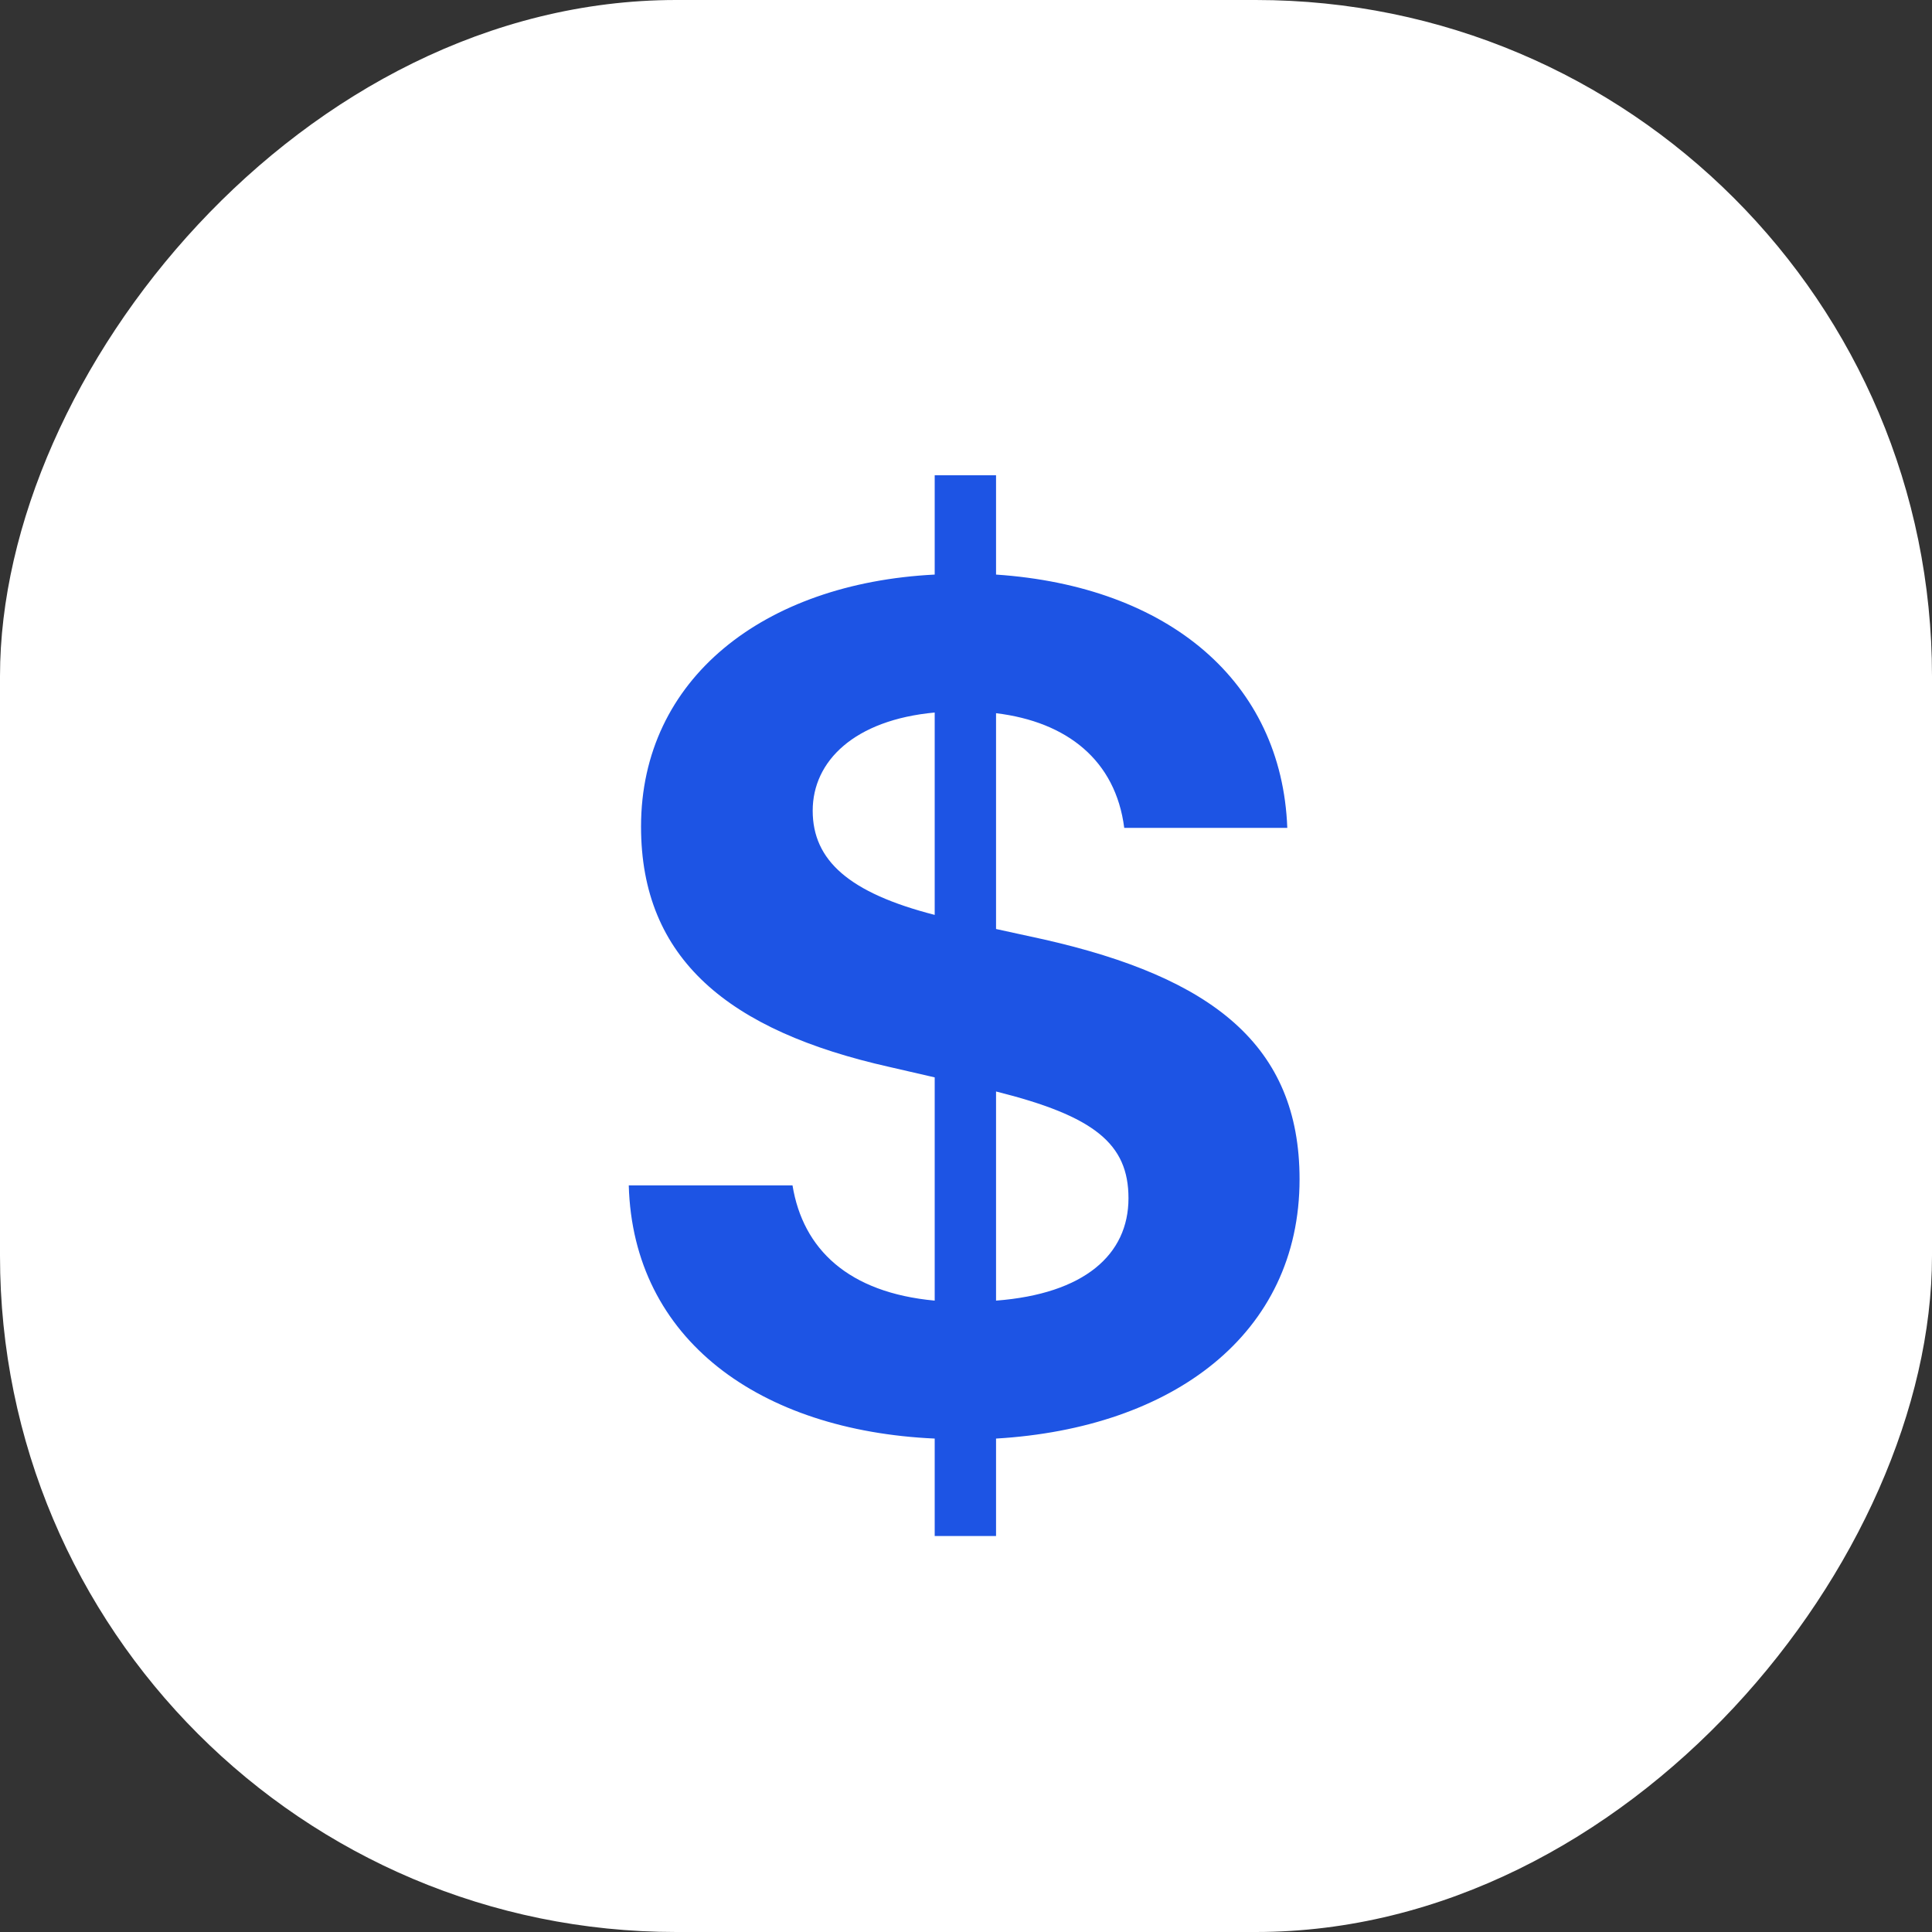 <svg width="20" height="20" viewBox="0 0 20 20" fill="none" xmlns="http://www.w3.org/2000/svg">
<rect x="0" y="0" width="20" height="20" fill="#333333" stroke="none"/>
<rect width="20" height="20" rx="7" transform="matrix(1 0 0 -1 0 20)" fill="white"/>
<path d="M9.676 15.901V14.892C7.867 14.81 6.553 13.87 6.509 12.271H8.204C8.312 12.931 8.781 13.381 9.676 13.464V11.153L9.207 11.045C7.543 10.671 6.636 9.928 6.636 8.557C6.636 7.027 7.905 6.037 9.676 5.948V4.92H10.311V5.948C12.101 6.069 13.269 7.059 13.326 8.57H11.638C11.549 7.872 11.047 7.472 10.311 7.383V9.617L10.806 9.725C12.545 10.119 13.453 10.817 13.453 12.207C13.453 13.813 12.139 14.784 10.311 14.892V15.901H9.676ZM8.413 8.392C8.413 8.906 8.788 9.243 9.676 9.471V7.376C8.845 7.453 8.413 7.878 8.413 8.392ZM11.682 12.404C11.682 11.839 11.327 11.553 10.311 11.299V13.464C11.225 13.394 11.682 12.988 11.682 12.404Z" fill="#1D54E4"/>
</svg>
